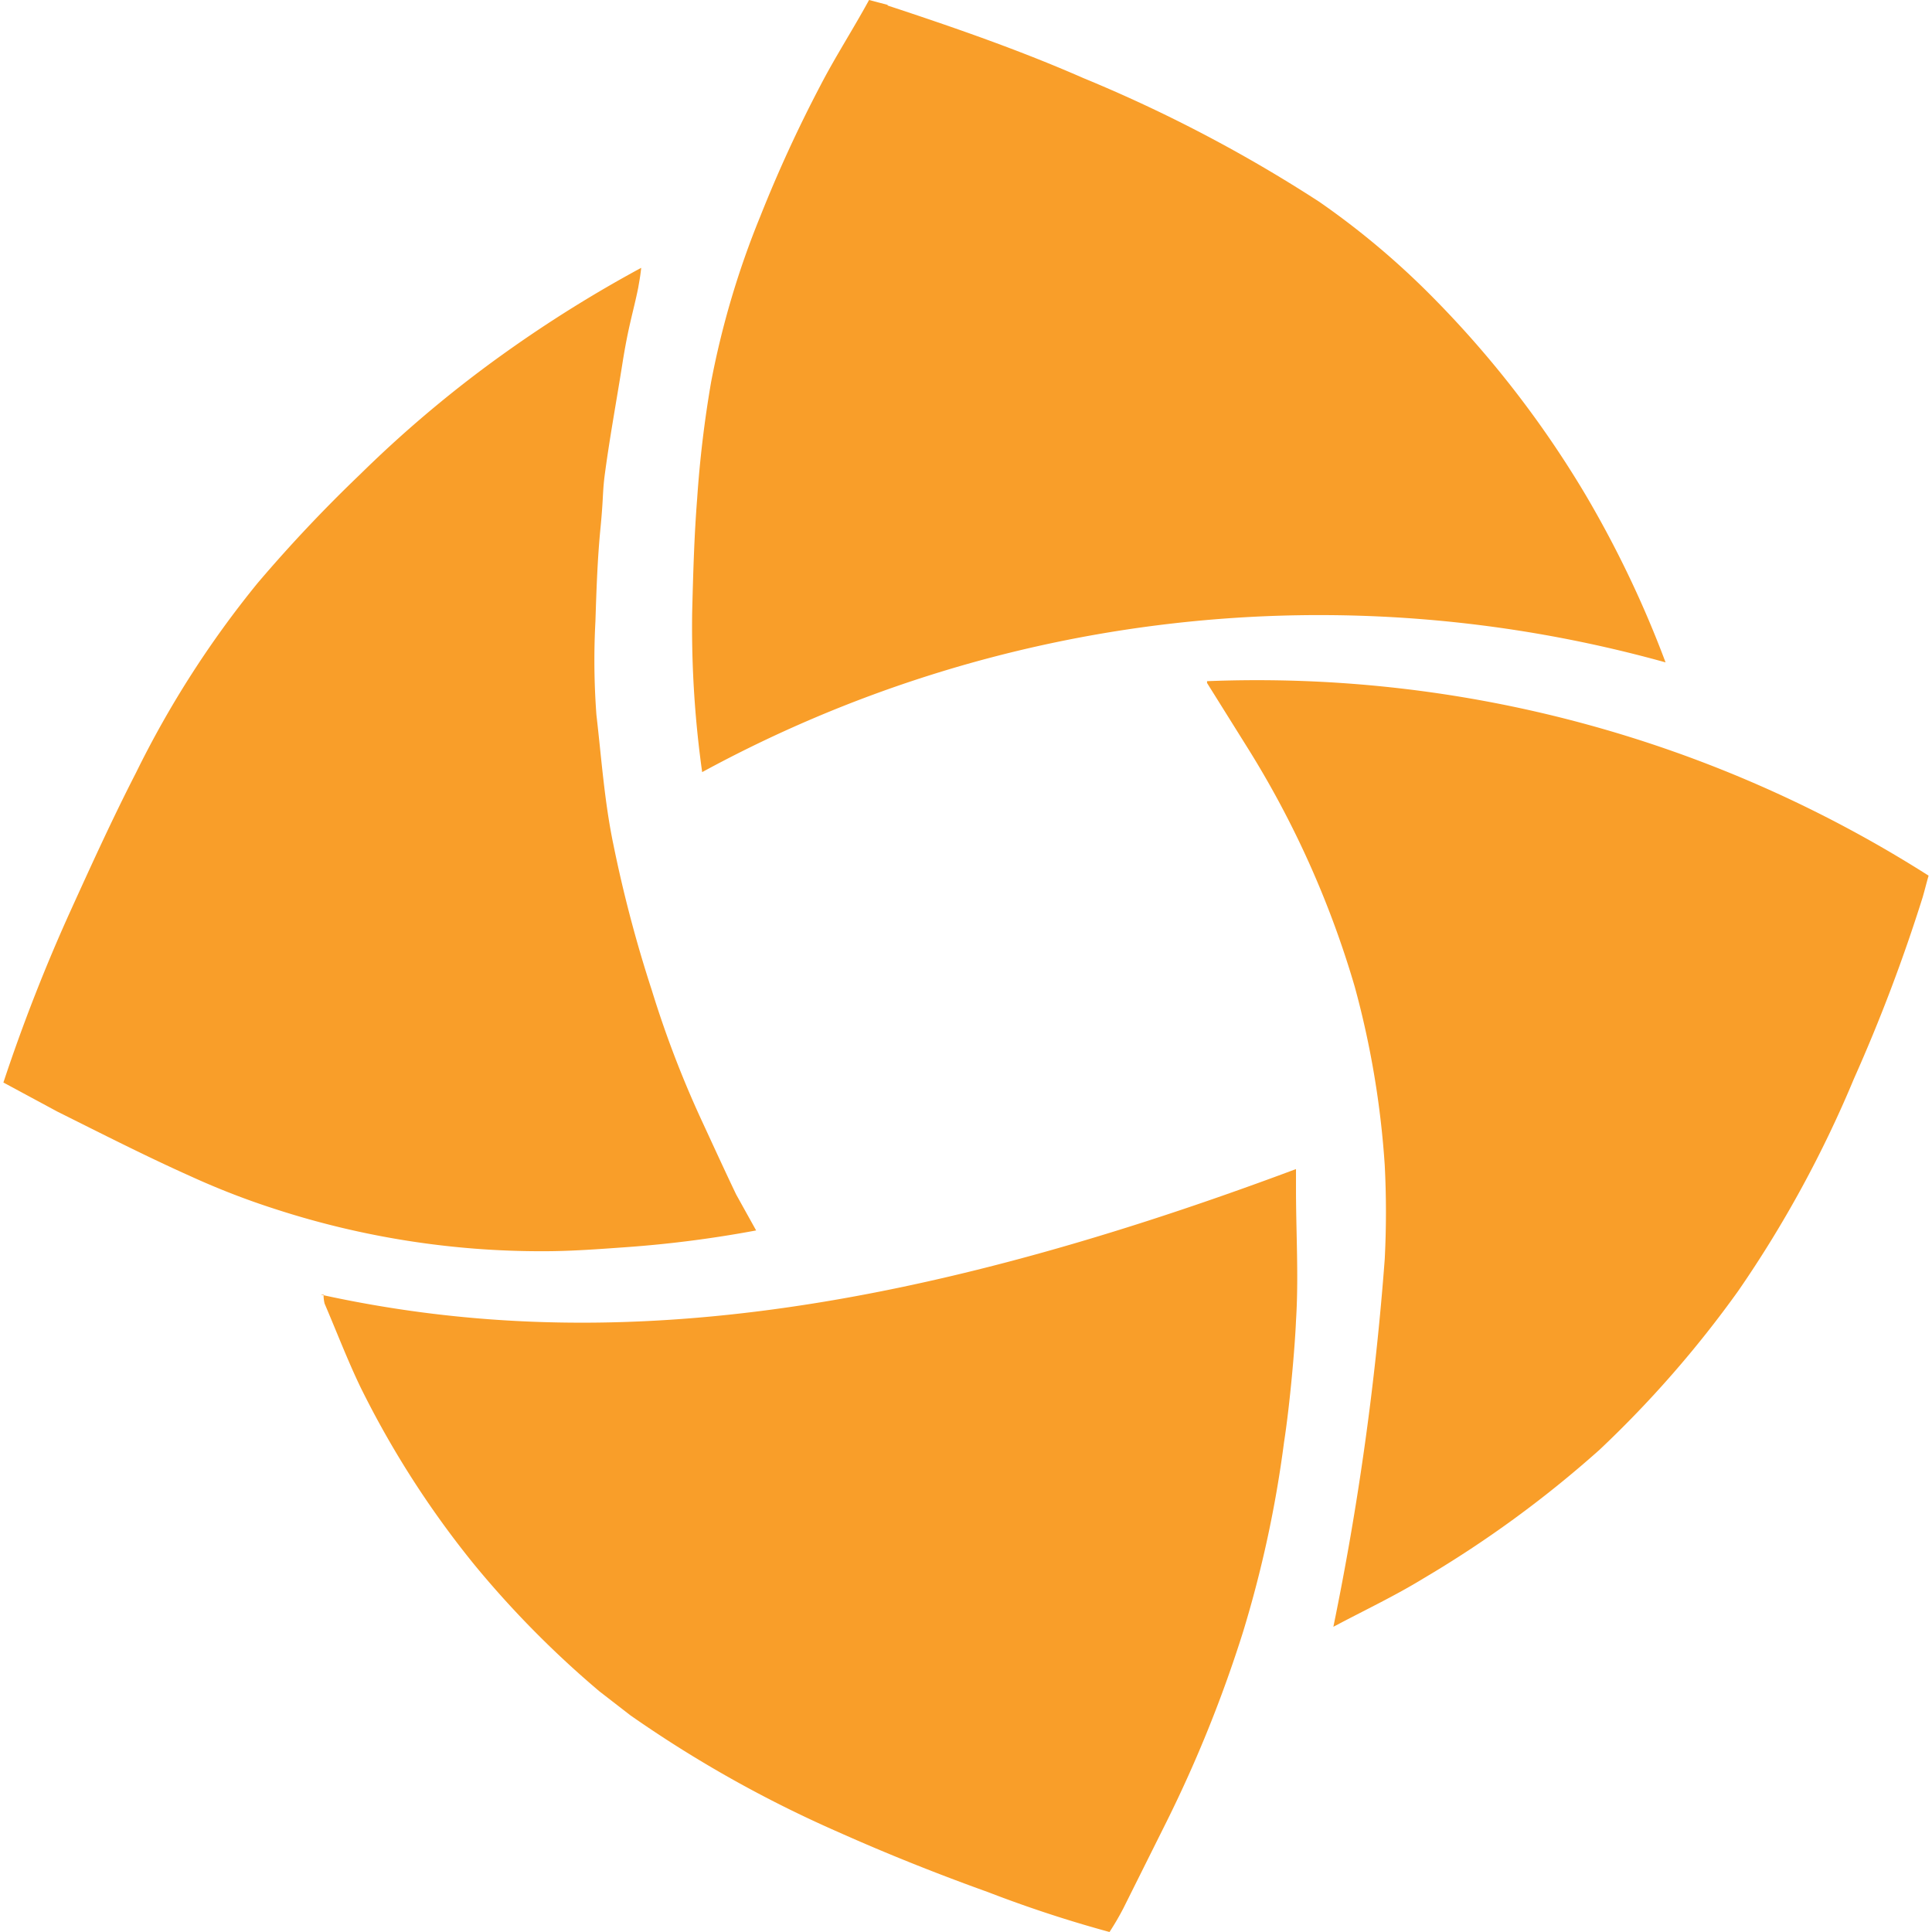 <?xml version="1.0" ?>
<svg xmlns="http://www.w3.org/2000/svg" xmlns:dc="http://purl.org/dc/elements/1.1/" viewBox="0 0 96.66 96.66">
	<style>
		.cls0 { fill: #f99e29; }
	</style>
	<g transform="translate(.17 0)">
		<path d="M 60.22,34.17 L 62.22,37.37 A 47.9,47.9 0.0 0,1 67.61,49.37 A 45.0,45.0 0.0 0,1 69.11,58.3 A 45.9,45.9 0.0 0,1 69.11,62.99 A 145.0,145.0 0.0 0,1 66.54,81.39 C 68.14,80.54 69.63,79.84 71.08,78.95 A 55.8,55.8 0.0 0,0 79.86,72.53 A 54.6,54.6 0.0 0,0 86.8,64.58 A 57.8,57.8 0.0 0,0 92.58,53.98 A 84.2,84.2 0.0 0,0 96.02,44.9 C 96.12,44.56 96.22,44.15 96.32,43.81 A 62.6,62.6 0.0 0,0 60.22,34.08 L 60.22,34.17 M 16.02,64.77 A 1.73,1.73 0.0 0,0 16.07,65.22 C 16.67,66.62 17.22,68.06 17.87,69.41 A 47.2,47.2 0.0 0,0 23.6,78.33 A 49.4,49.4 0.0 0,0 29.82,84.62 L 31.37,85.82 A 60.5,60.5 0.0 0,0 41.77,91.66 C 44.23,92.76 46.77,93.77 49.25,94.66 A 62.7,62.7 0.0 0,0 55.34,96.66 A 13.4,13.4 0.0 0,0 56.04,95.46 L 58.23,91.07 A 65.5,65.5 0.0 0,0 62.02,81.65 A 58.0,58.0 0.0 0,0 64.07,72.17 C 64.37,70.24 64.62,67.33 64.67,66.08 C 64.81,63.89 64.67,61.69 64.67,59.49 L 64.67,58.49 C 44.27,66.12 29.47,67.76 15.87,64.77 L 16.02,64.77 M 0.02,54.17 L 2.71,55.62 C 4.9,56.71 7.15,57.86 9.39,58.86 A 38.3,38.3 0.0 0,0 13.63,60.5 A 43.0,43.0 0.0 0,0 27.03,62.6 C 28.38,62.6 29.72,62.5 31.12,62.4 A 57.6,57.6 0.0 0,0 37.66,61.56 L 36.66,59.76 C 36.11,58.61 35.56,57.41 35.01,56.22 A 52.0,52.0 0.0 0,1 32.44,49.54 A 65.5,65.5 0.0 0,1 30.52,42.26 C 30.07,40.11 29.92,37.91 29.67,35.77 A 36.7,36.7 0.0 0,1 29.62,31.08 C 29.67,29.54 29.72,27.99 29.87,26.45 C 30.02,24.91 29.97,24.75 30.07,23.88 C 30.32,21.96 30.67,20.09 30.97,18.19 C 31.27,16.29 31.51,15.63 31.76,14.4 C 31.81,14.1 31.87,13.8 31.91,13.4 A 64.6,64.6 0.0 0,0 25.18,17.59 A 59.9,59.9 0.0 0,0 17.85,23.73 A 73.0,73.0 0.0 0,0 12.72,29.17 A 49.6,49.6 0.0 0,0 6.64,38.65 C 5.49,40.89 4.44,43.19 3.4,45.48 A 87.2,87.2 0.0 0,0 0.0,54.16 L 0.02,54.17 M 44.22,0.27 C 47.56,1.37 50.85,2.51 54.04,3.91 A 72.2,72.2 0.0 0,1 65.84,10.1 A 40.0,40.0 0.0 0,1 71.53,14.89 A 51.4,51.4 0.0 0,1 79.16,24.76 A 53.4,53.4 0.0 0,1 83.16,33.14 A 64.6,64.6 0.0 0,0 34.96,38.63 A 52.1,52.1 0.0 0,1 34.46,30.63 C 34.51,28.7 34.56,26.84 34.71,24.94 A 56.6,56.6 0.0 0,1 35.41,19.1 A 43.3,43.3 0.0 0,1 37.87,10.82 A 67.9,67.9 0.0 0,1 40.87,4.29 C 41.62,2.84 42.52,1.45 43.31,0.0 L 44.26,0.25 L 44.22,0.27" class="cls0"/>
	</g>
</svg>